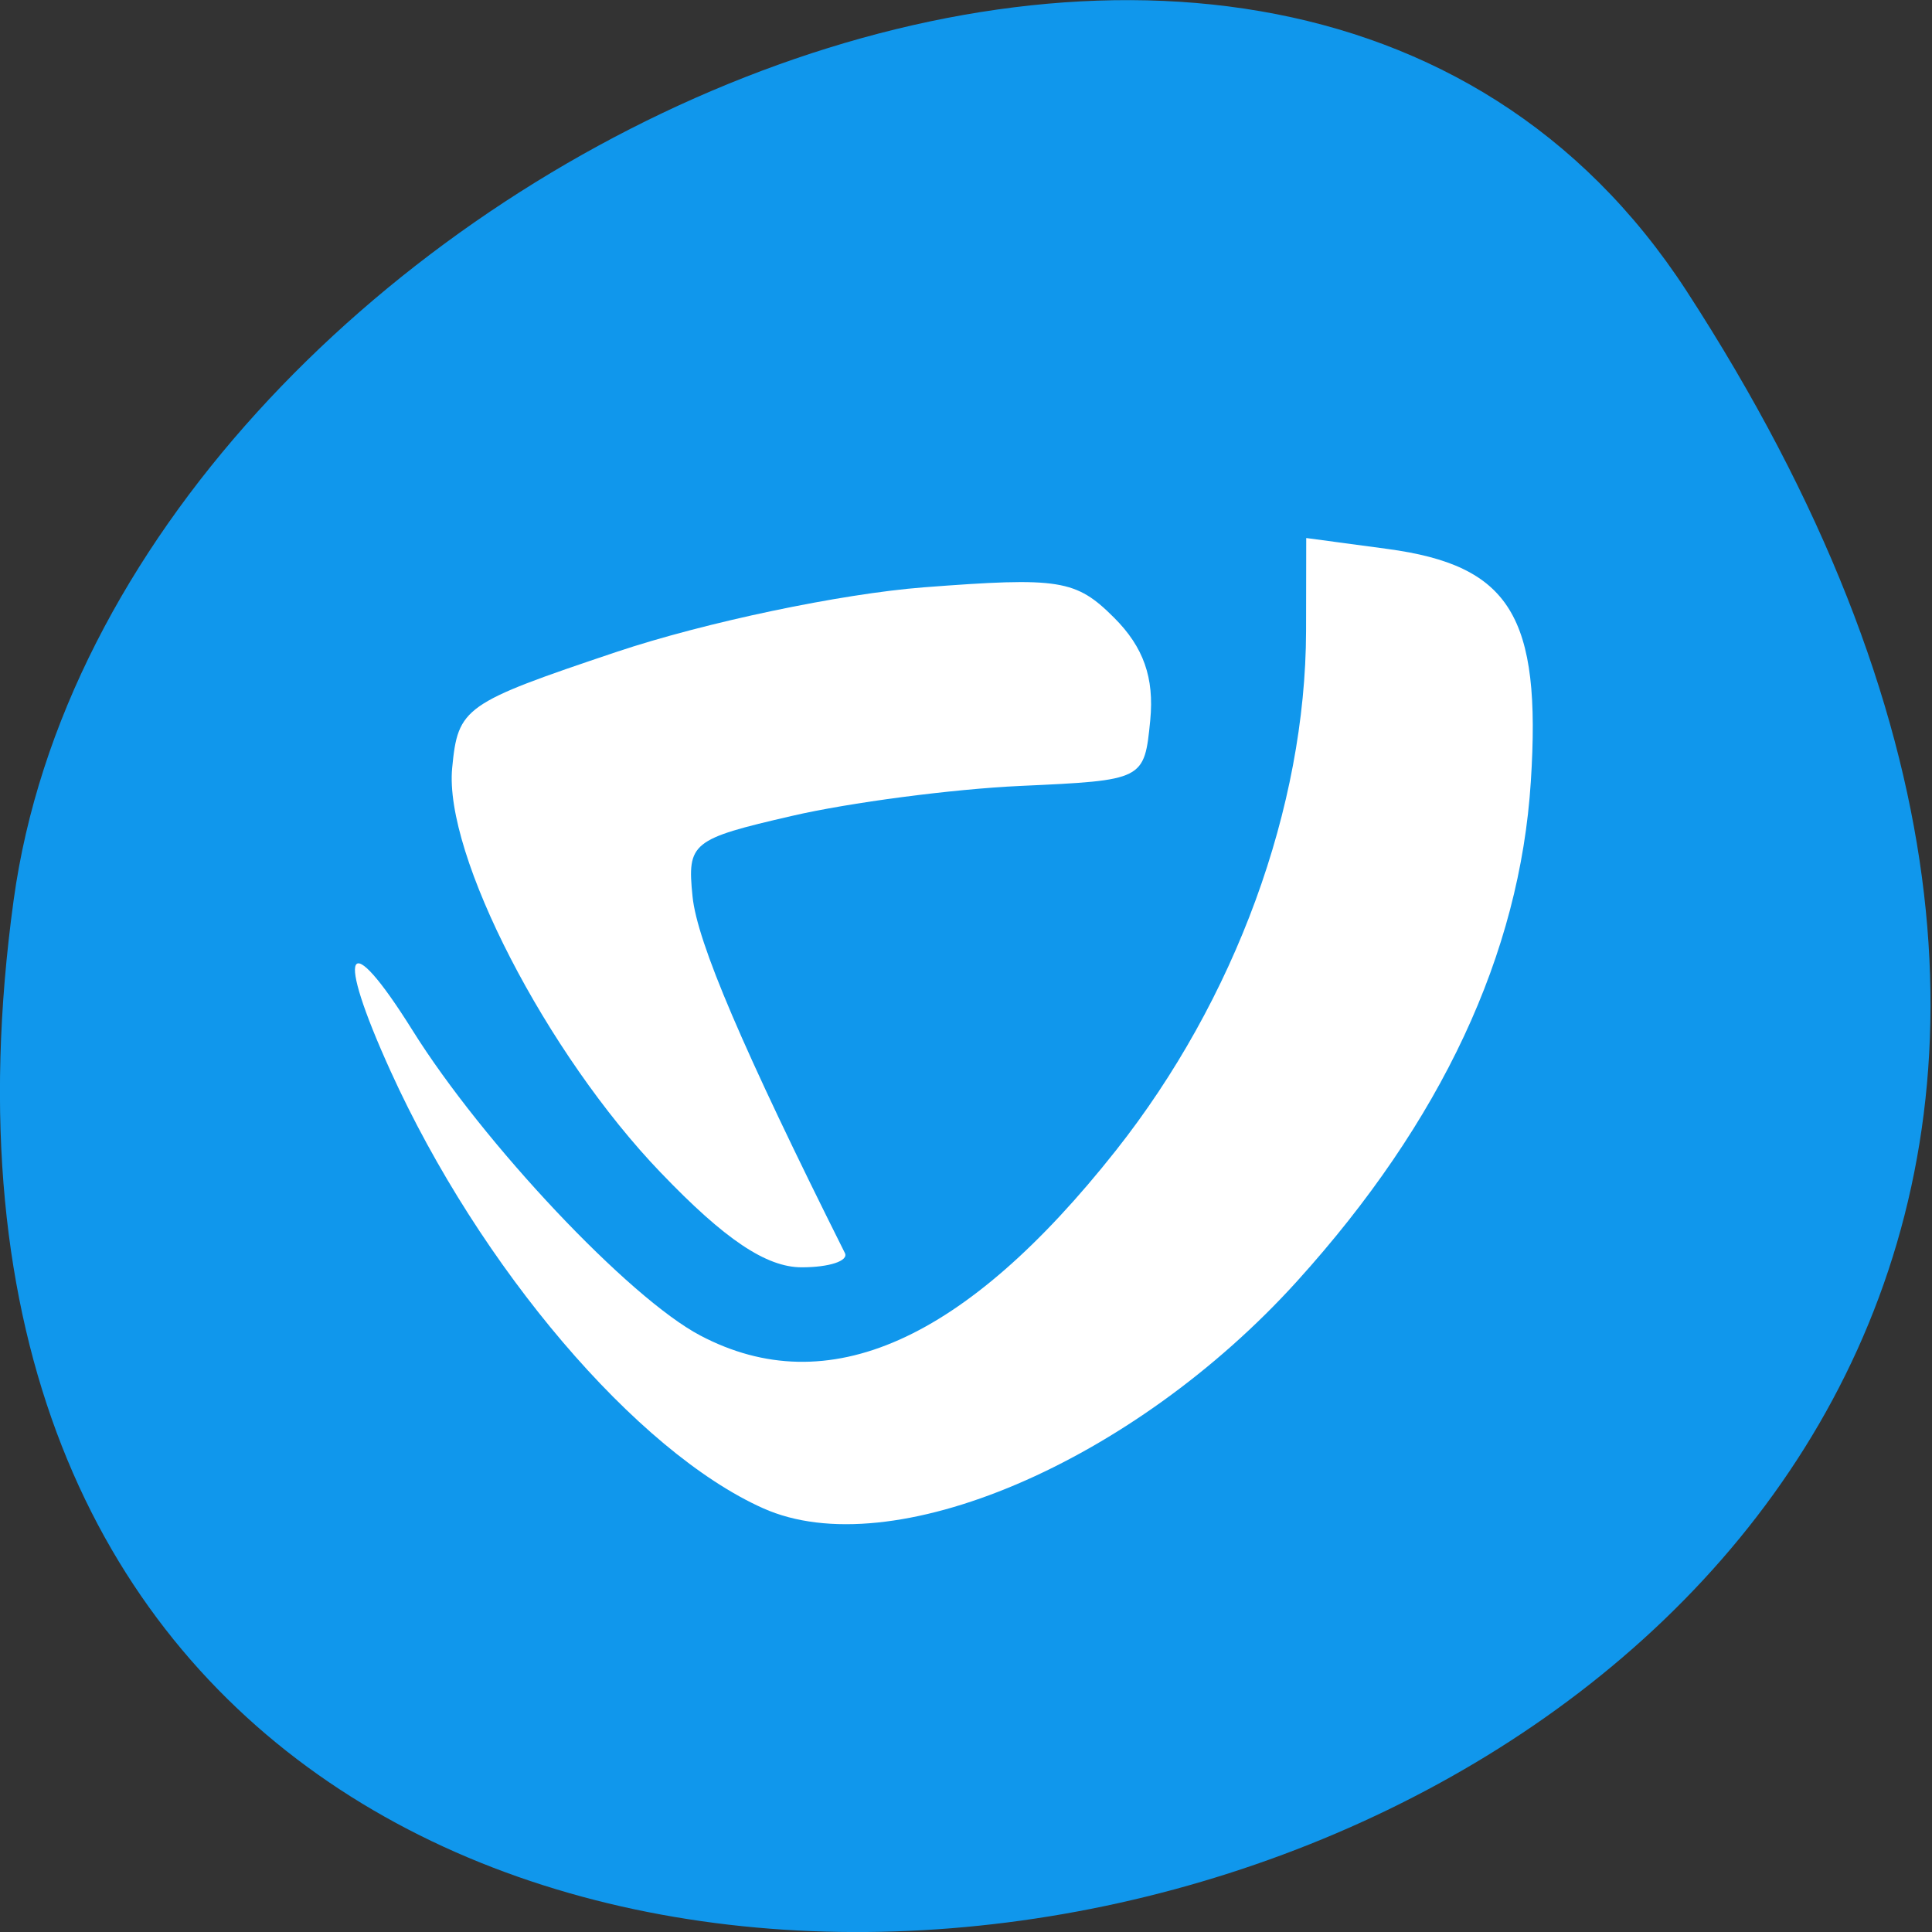 <svg xmlns="http://www.w3.org/2000/svg" viewBox="0 0 48 48"><rect x="0" y="0" width="48" height="48" fill="#333333" stroke="none"/><path d="m 41.898 7.223 c 27.453 42.26 -47.531 58.61 -41.559 15.14 c 2.438 -17.727 31.05 -31.3 41.559 -15.14" fill="#1097ec"/><g fill="#fff"><path d="m 18.961 37.473 c -3.145 -1.406 -7.04 -5.98 -9.258 -10.863 c -1.391 -3.063 -1.09 -3.625 0.543 -1.016 c 1.754 2.809 5.383 6.656 7.152 7.586 c 3.164 1.668 6.574 0.148 10.324 -4.594 c 2.969 -3.754 4.715 -8.527 4.727 -12.906 l 0.004 -2.313 l 2.01 0.27 c 3.059 0.41 3.836 1.668 3.57 5.781 c -0.273 4.285 -2.219 8.445 -5.805 12.41 c -4.086 4.516 -10.09 7.07 -13.266 5.645"/><path d="m 16.422 29.14 c -2.848 -2.965 -5.395 -7.91 -5.188 -10.06 c 0.145 -1.508 0.289 -1.609 4.082 -2.883 c 2.191 -0.734 5.574 -1.445 7.633 -1.605 c 3.379 -0.258 3.781 -0.195 4.734 0.758 c 0.727 0.727 0.996 1.488 0.895 2.539 c -0.148 1.496 -0.152 1.496 -3.227 1.637 c -1.691 0.078 -4.25 0.414 -5.68 0.746 c -2.488 0.574 -2.602 0.664 -2.465 2 c 0.113 1.133 1.25 3.793 3.785 8.859 c 0.098 0.195 -0.387 0.355 -1.074 0.355 c -0.879 0 -1.914 -0.695 -3.496 -2.348"/></g></svg>